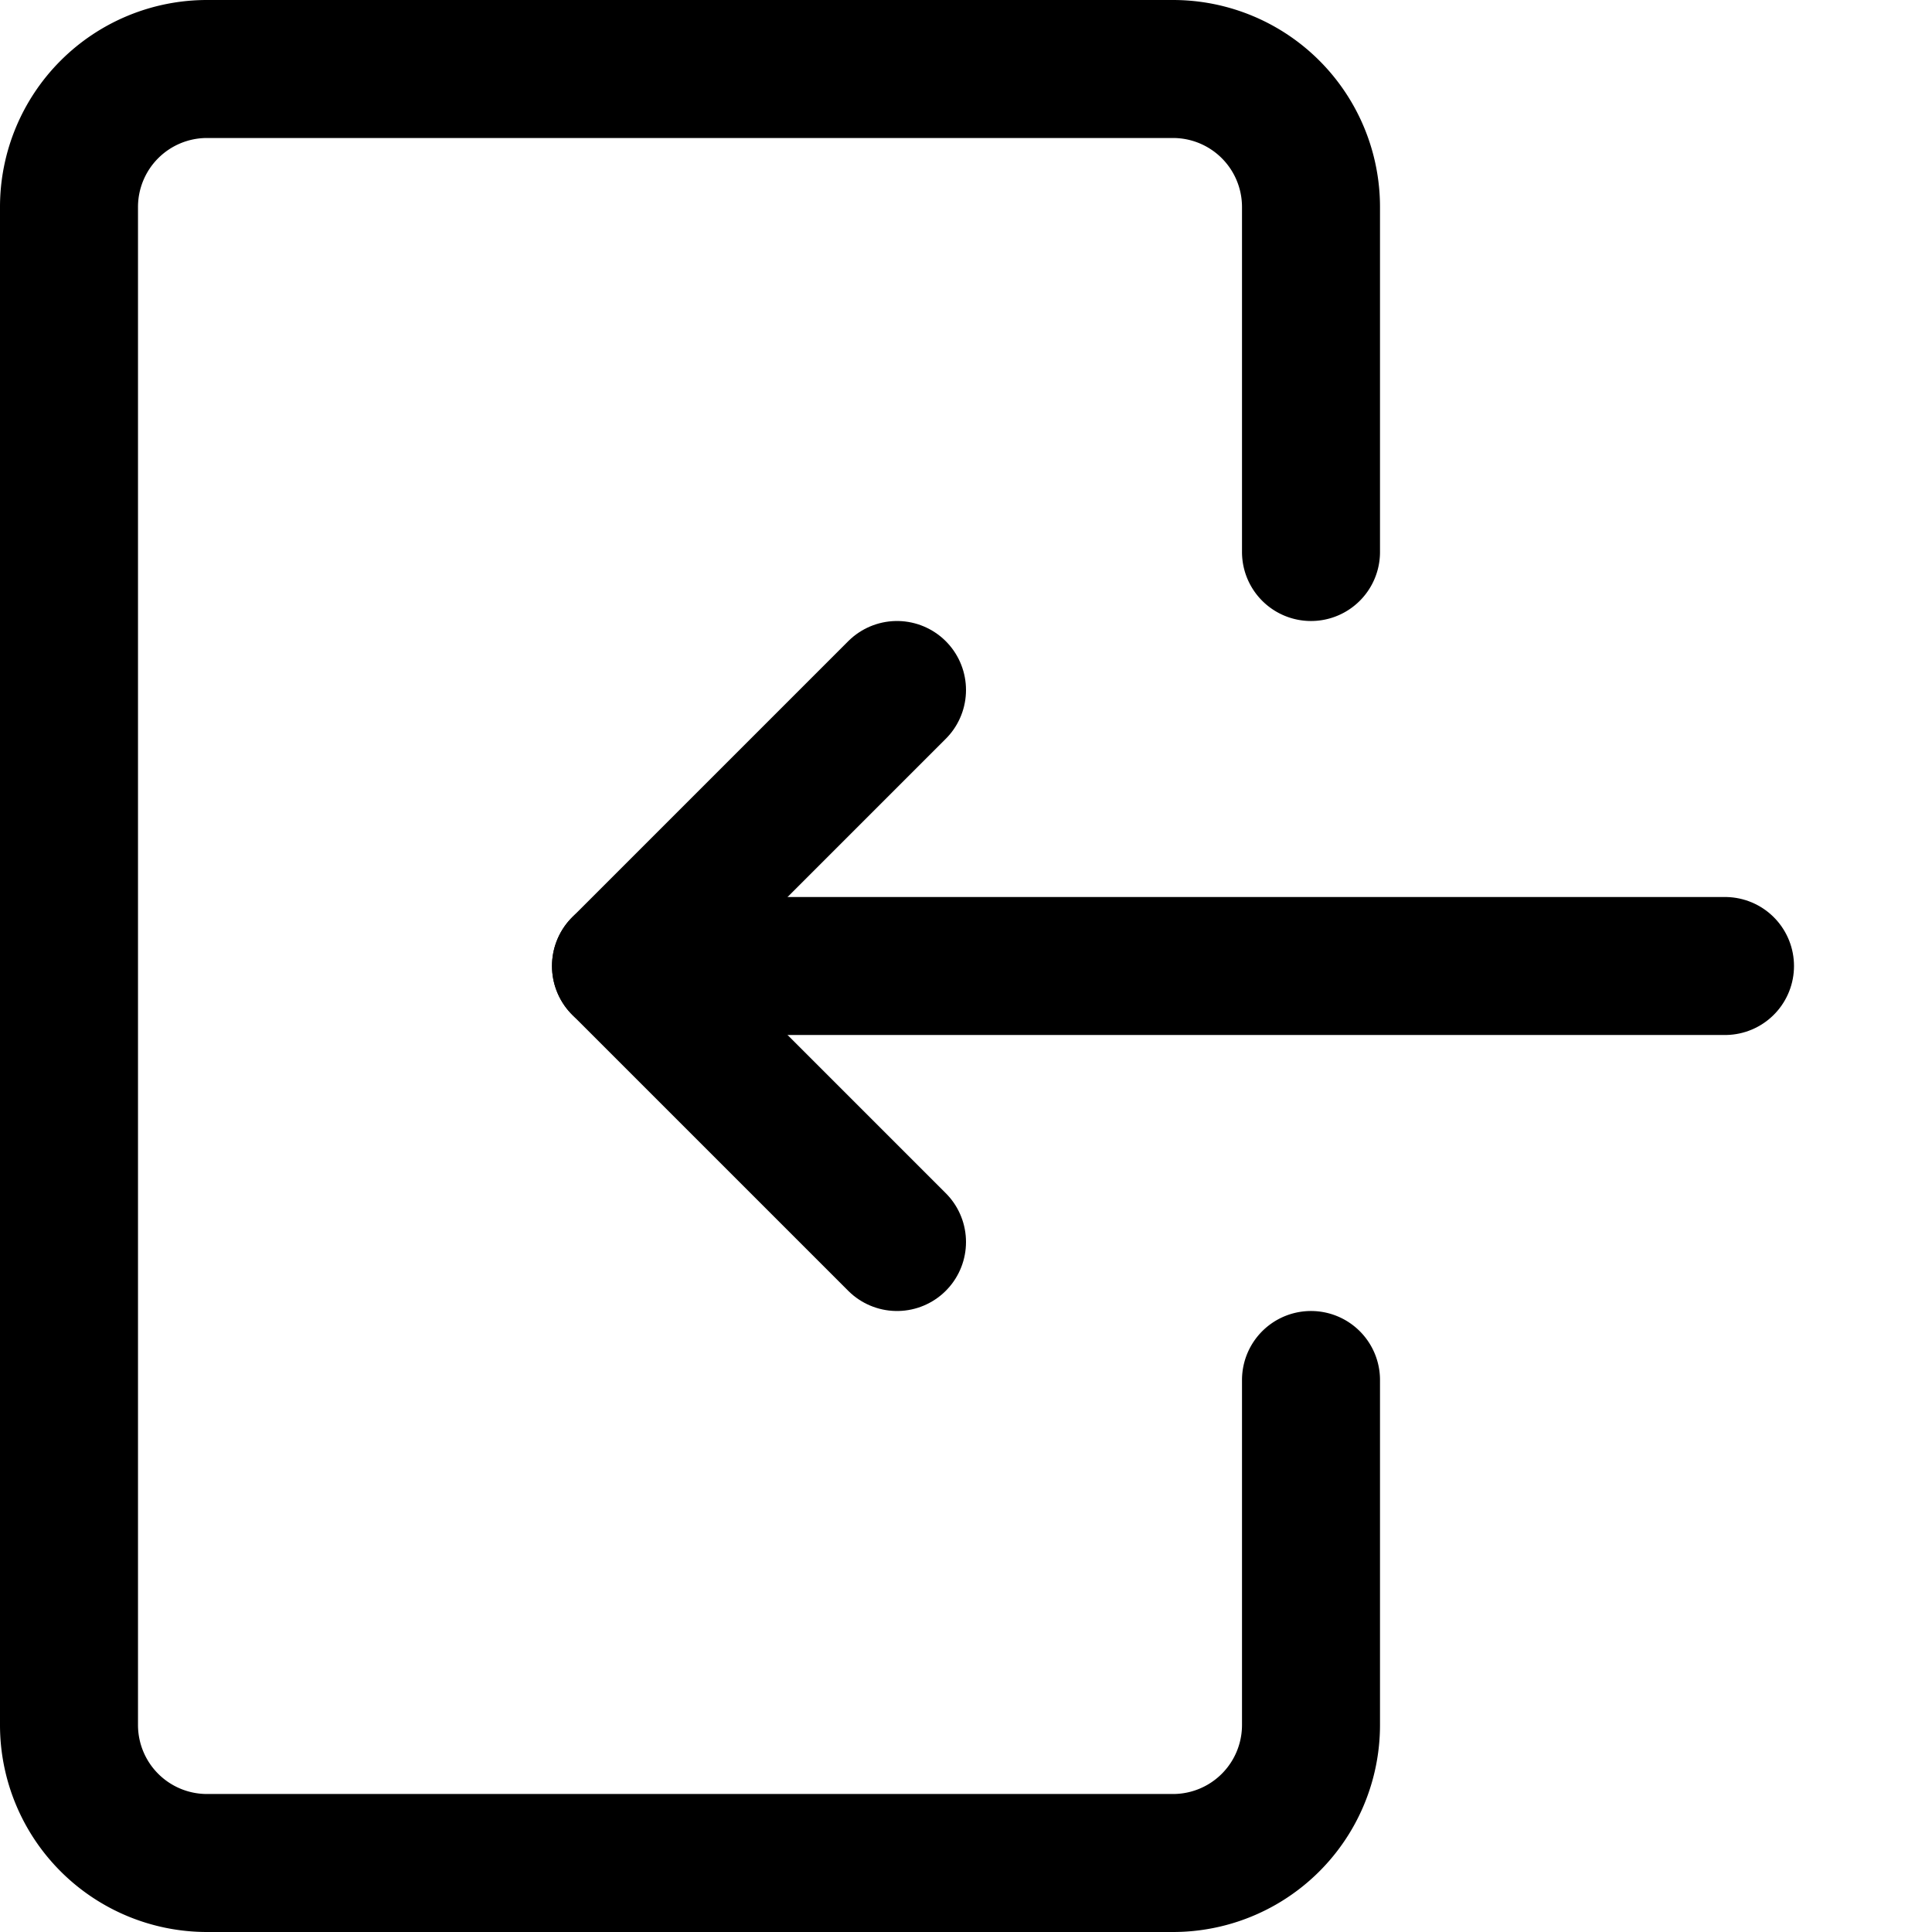 <svg xmlns="http://www.w3.org/2000/svg" viewBox="0 0 14 14" height="48" width="48"><g><path d="M9.5,10v2.5a1,1,0,0,1-1,1h-7a1,1,0,0,1-1-1V1.5a1,1,0,0,1,1-1h7a1,1,0,0,1,1,1V4" fill="none" stroke="#000000" stroke-linecap="round" stroke-linejoin="round"></path><line x1="12.5" y1="7" x2="4.5" y2="7" fill="none" stroke="#000000" stroke-linecap="round" stroke-linejoin="round"></line><polyline points="6.5 5 4.5 7 6.5 9" fill="none" stroke="#000000" stroke-linecap="round" stroke-linejoin="round"></polyline></g></svg>